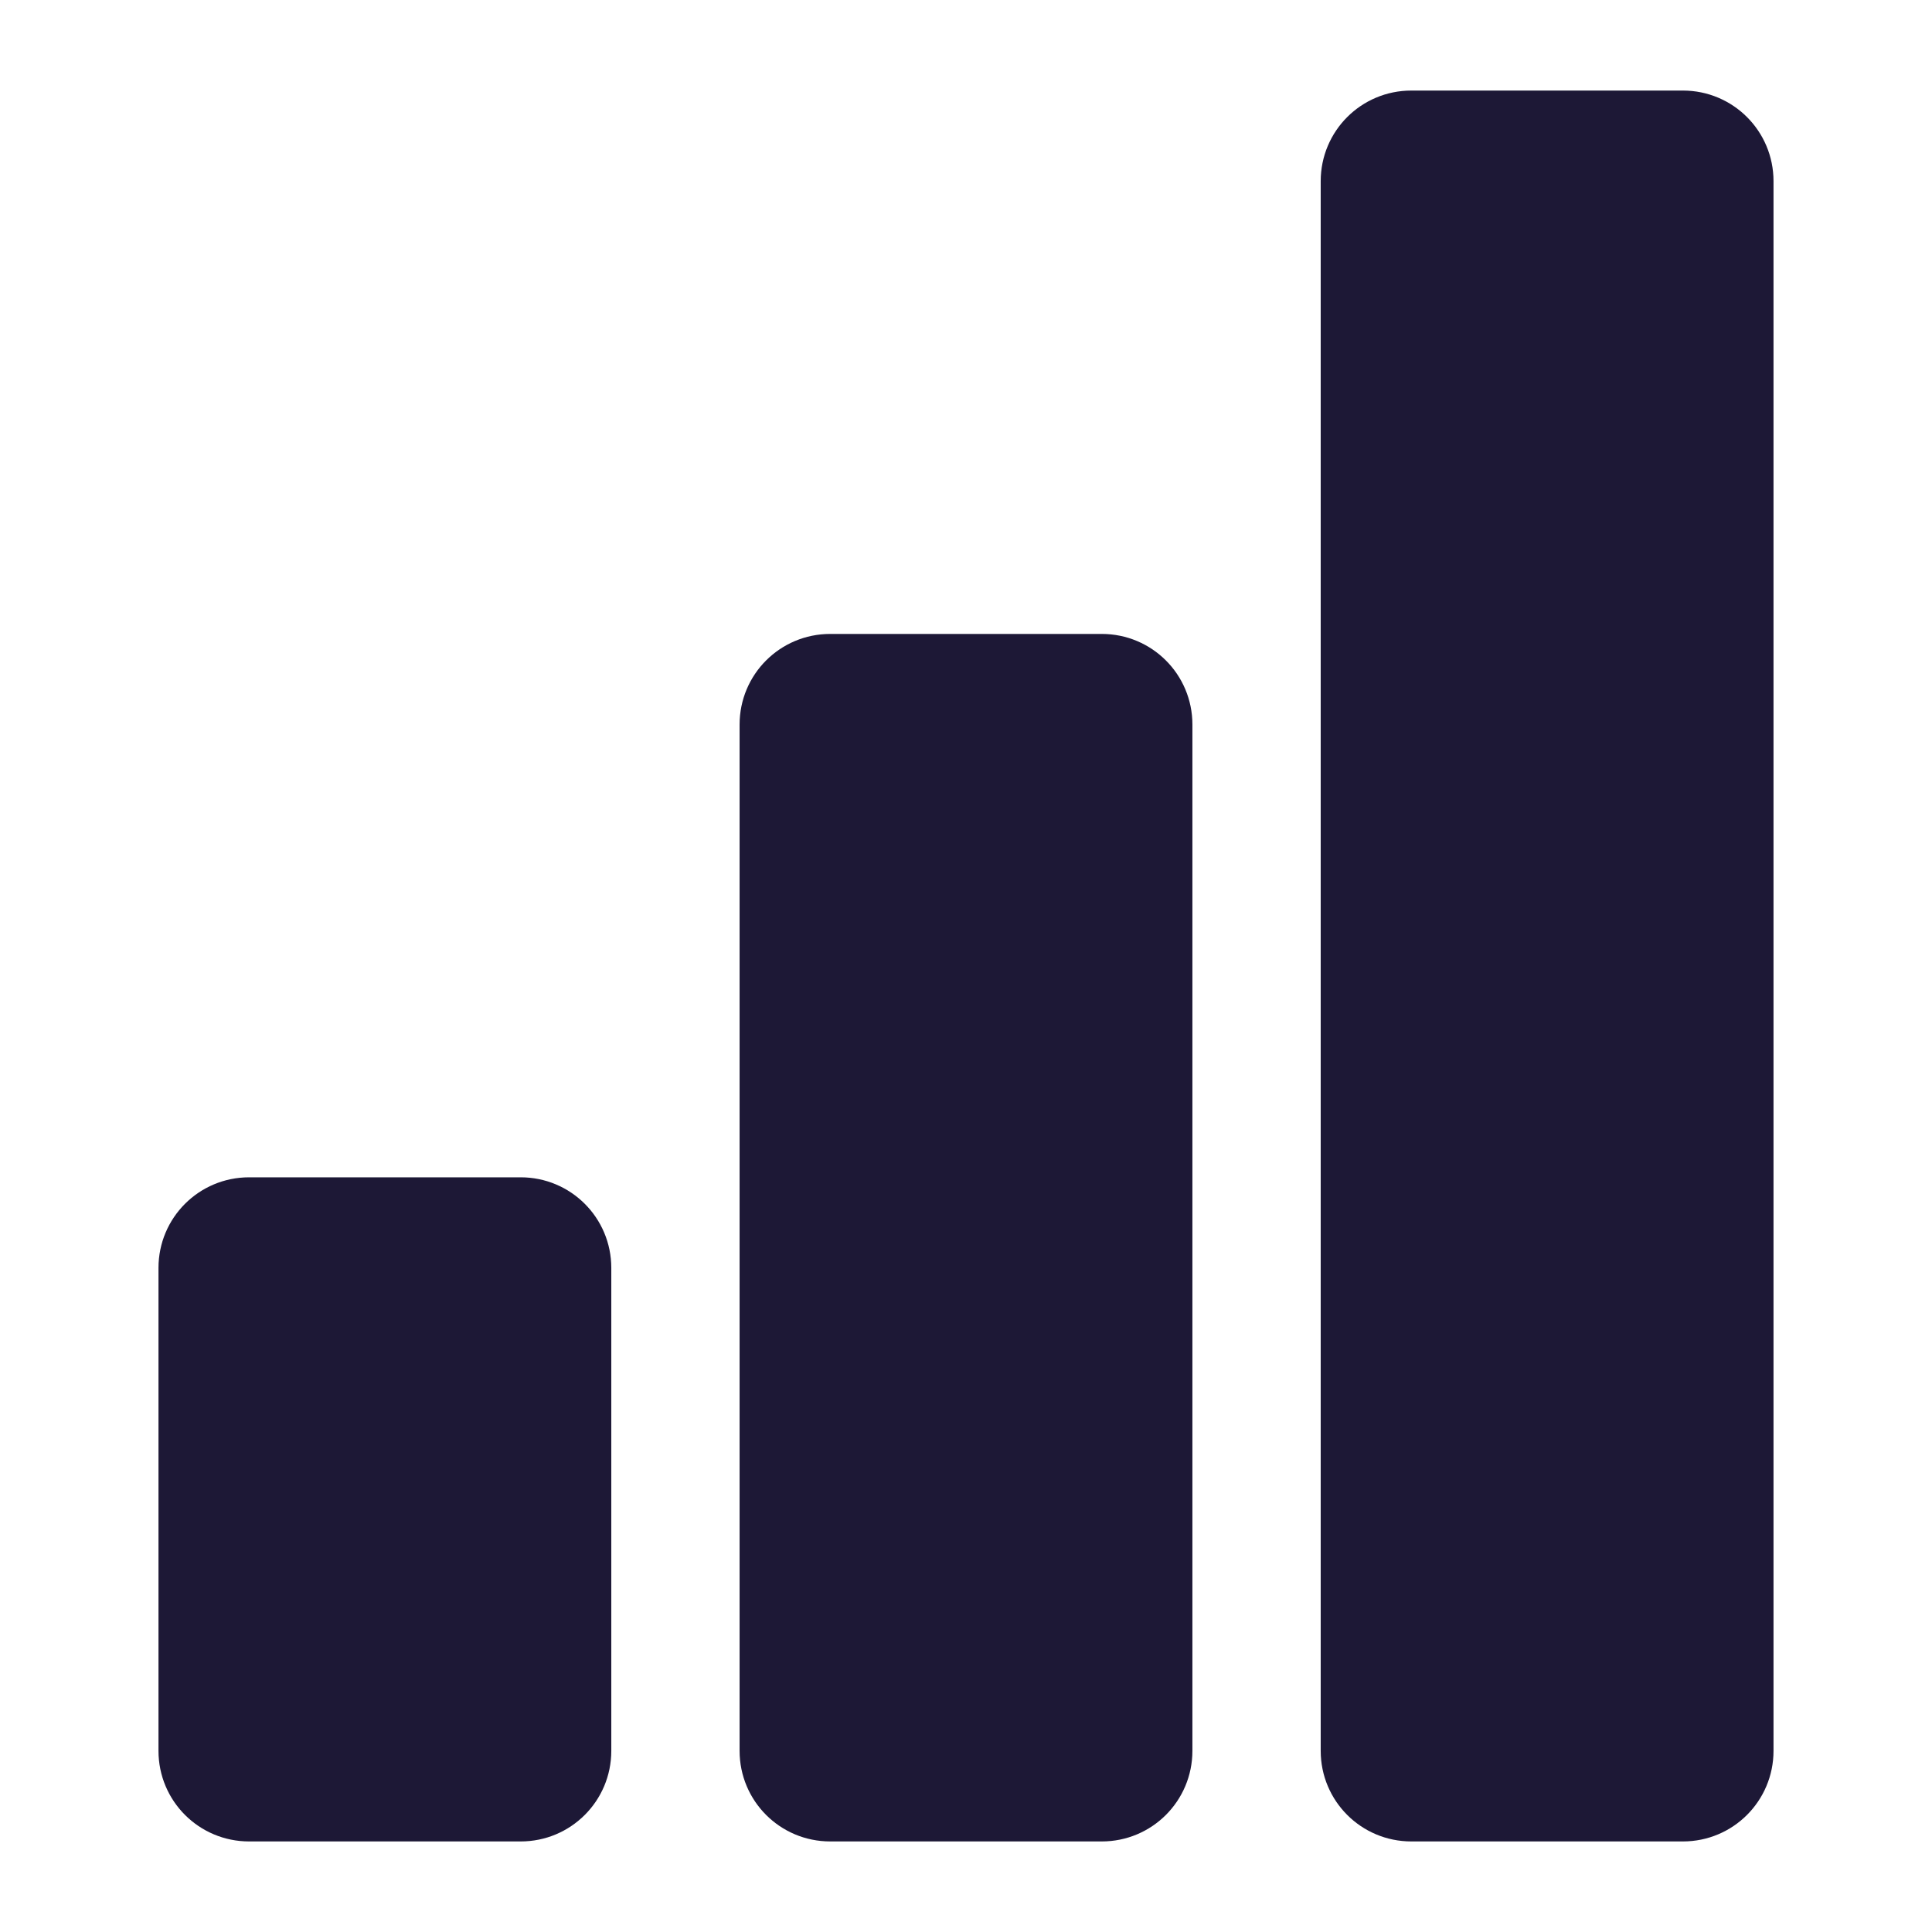 <svg width="32" height="32" viewBox="0 0 32 32" fill="none" xmlns="http://www.w3.org/2000/svg">
<path d="M4.125 20C3.572 20 3.125 20.447 3.125 21V29C3.125 29.553 3.572 30 4.125 30H6.375V20H4.125Z" fill="#1D1836"/>
<path d="M13.75 11C13.197 11 12.75 11.447 12.75 12V29C12.75 29.553 13.197 30 13.75 30H16V11H13.75Z" fill="#1D1836"/>
<path d="M23.375 2C22.822 2 22.375 2.447 22.375 3V29C22.375 29.553 22.822 30 23.375 30H25.625L25.5 2H23.375Z" fill="#1D1836"/>
<path d="M18.25 30C18.803 30 19.25 29.553 19.25 29V12C19.25 11.447 18.803 11 18.25 11H16V30H18.25Z" fill="#1D1836"/>
<path d="M8.625 30C9.178 30 9.625 29.553 9.625 29V21C9.625 20.447 9.178 20 8.625 20H6.375V30H8.625Z" fill="#1D1836"/>
<path d="M27.875 30C28.428 30 28.875 29.553 28.875 29V3C28.875 2.447 28.428 2 27.875 2H25.5L25.625 30H27.875Z" fill="#1D1836"/>
<path d="M16 30H13.75C13.197 30 12.75 29.553 12.75 29V12C12.75 11.447 13.197 11 13.75 11H16M16 30H18.25C18.803 30 19.25 29.553 19.25 29V12C19.25 11.447 18.803 11 18.25 11H16M16 30V11M6.375 30H4.125C3.572 30 3.125 29.553 3.125 29V21C3.125 20.447 3.572 20 4.125 20H6.375M6.375 30H8.625C9.178 30 9.625 29.553 9.625 29V21C9.625 20.447 9.178 20 8.625 20H6.375M6.375 30V20M25.625 30H23.375C22.822 30 22.375 29.553 22.375 29V3C22.375 2.447 22.822 2 23.375 2H25.5M25.625 30H27.875C28.428 30 28.875 29.553 28.875 29V3C28.875 2.447 28.428 2 27.875 2H25.5M25.625 30L25.5 2" stroke="#1D1836"/>
</svg>
